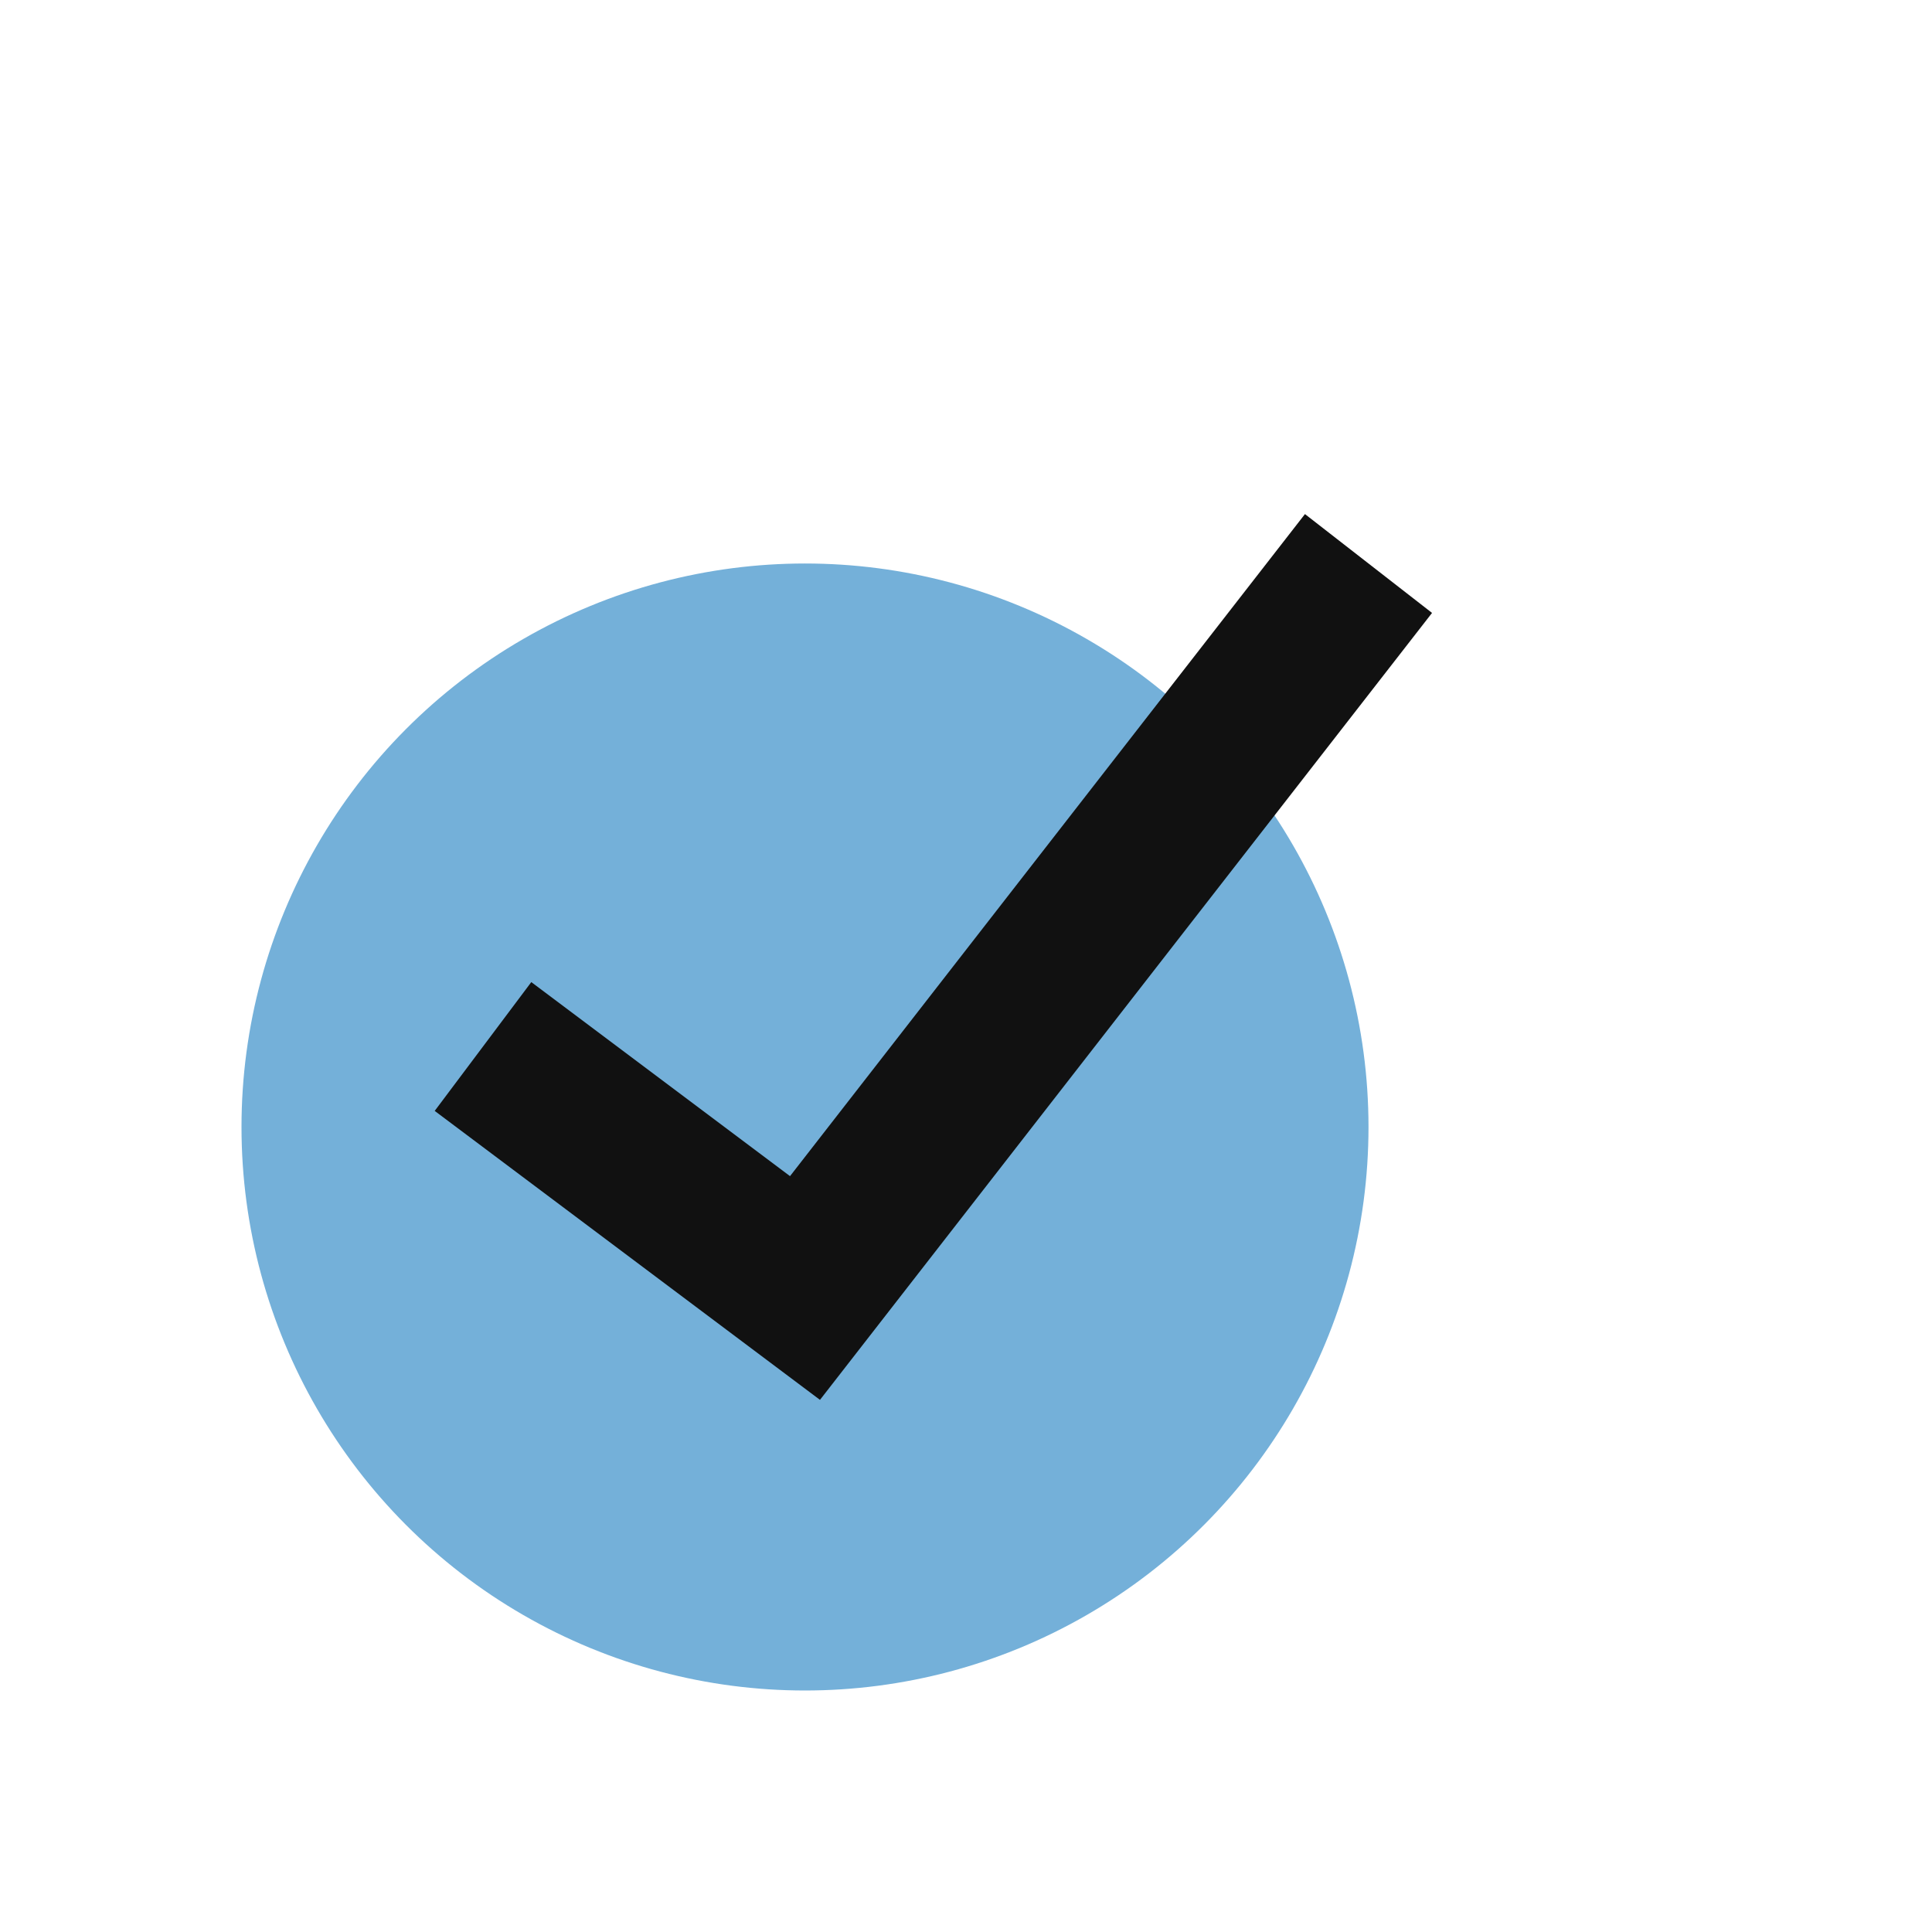 <svg width="24" height="24" viewBox="0 0 24 24" fill="none" xmlns="http://www.w3.org/2000/svg">
<circle cx="10" cy="14" r="7" fill="#74B0D9"/>
<path d="M6 13L10 16L17 7" stroke="#111111" stroke-width="2"/>
</svg>
